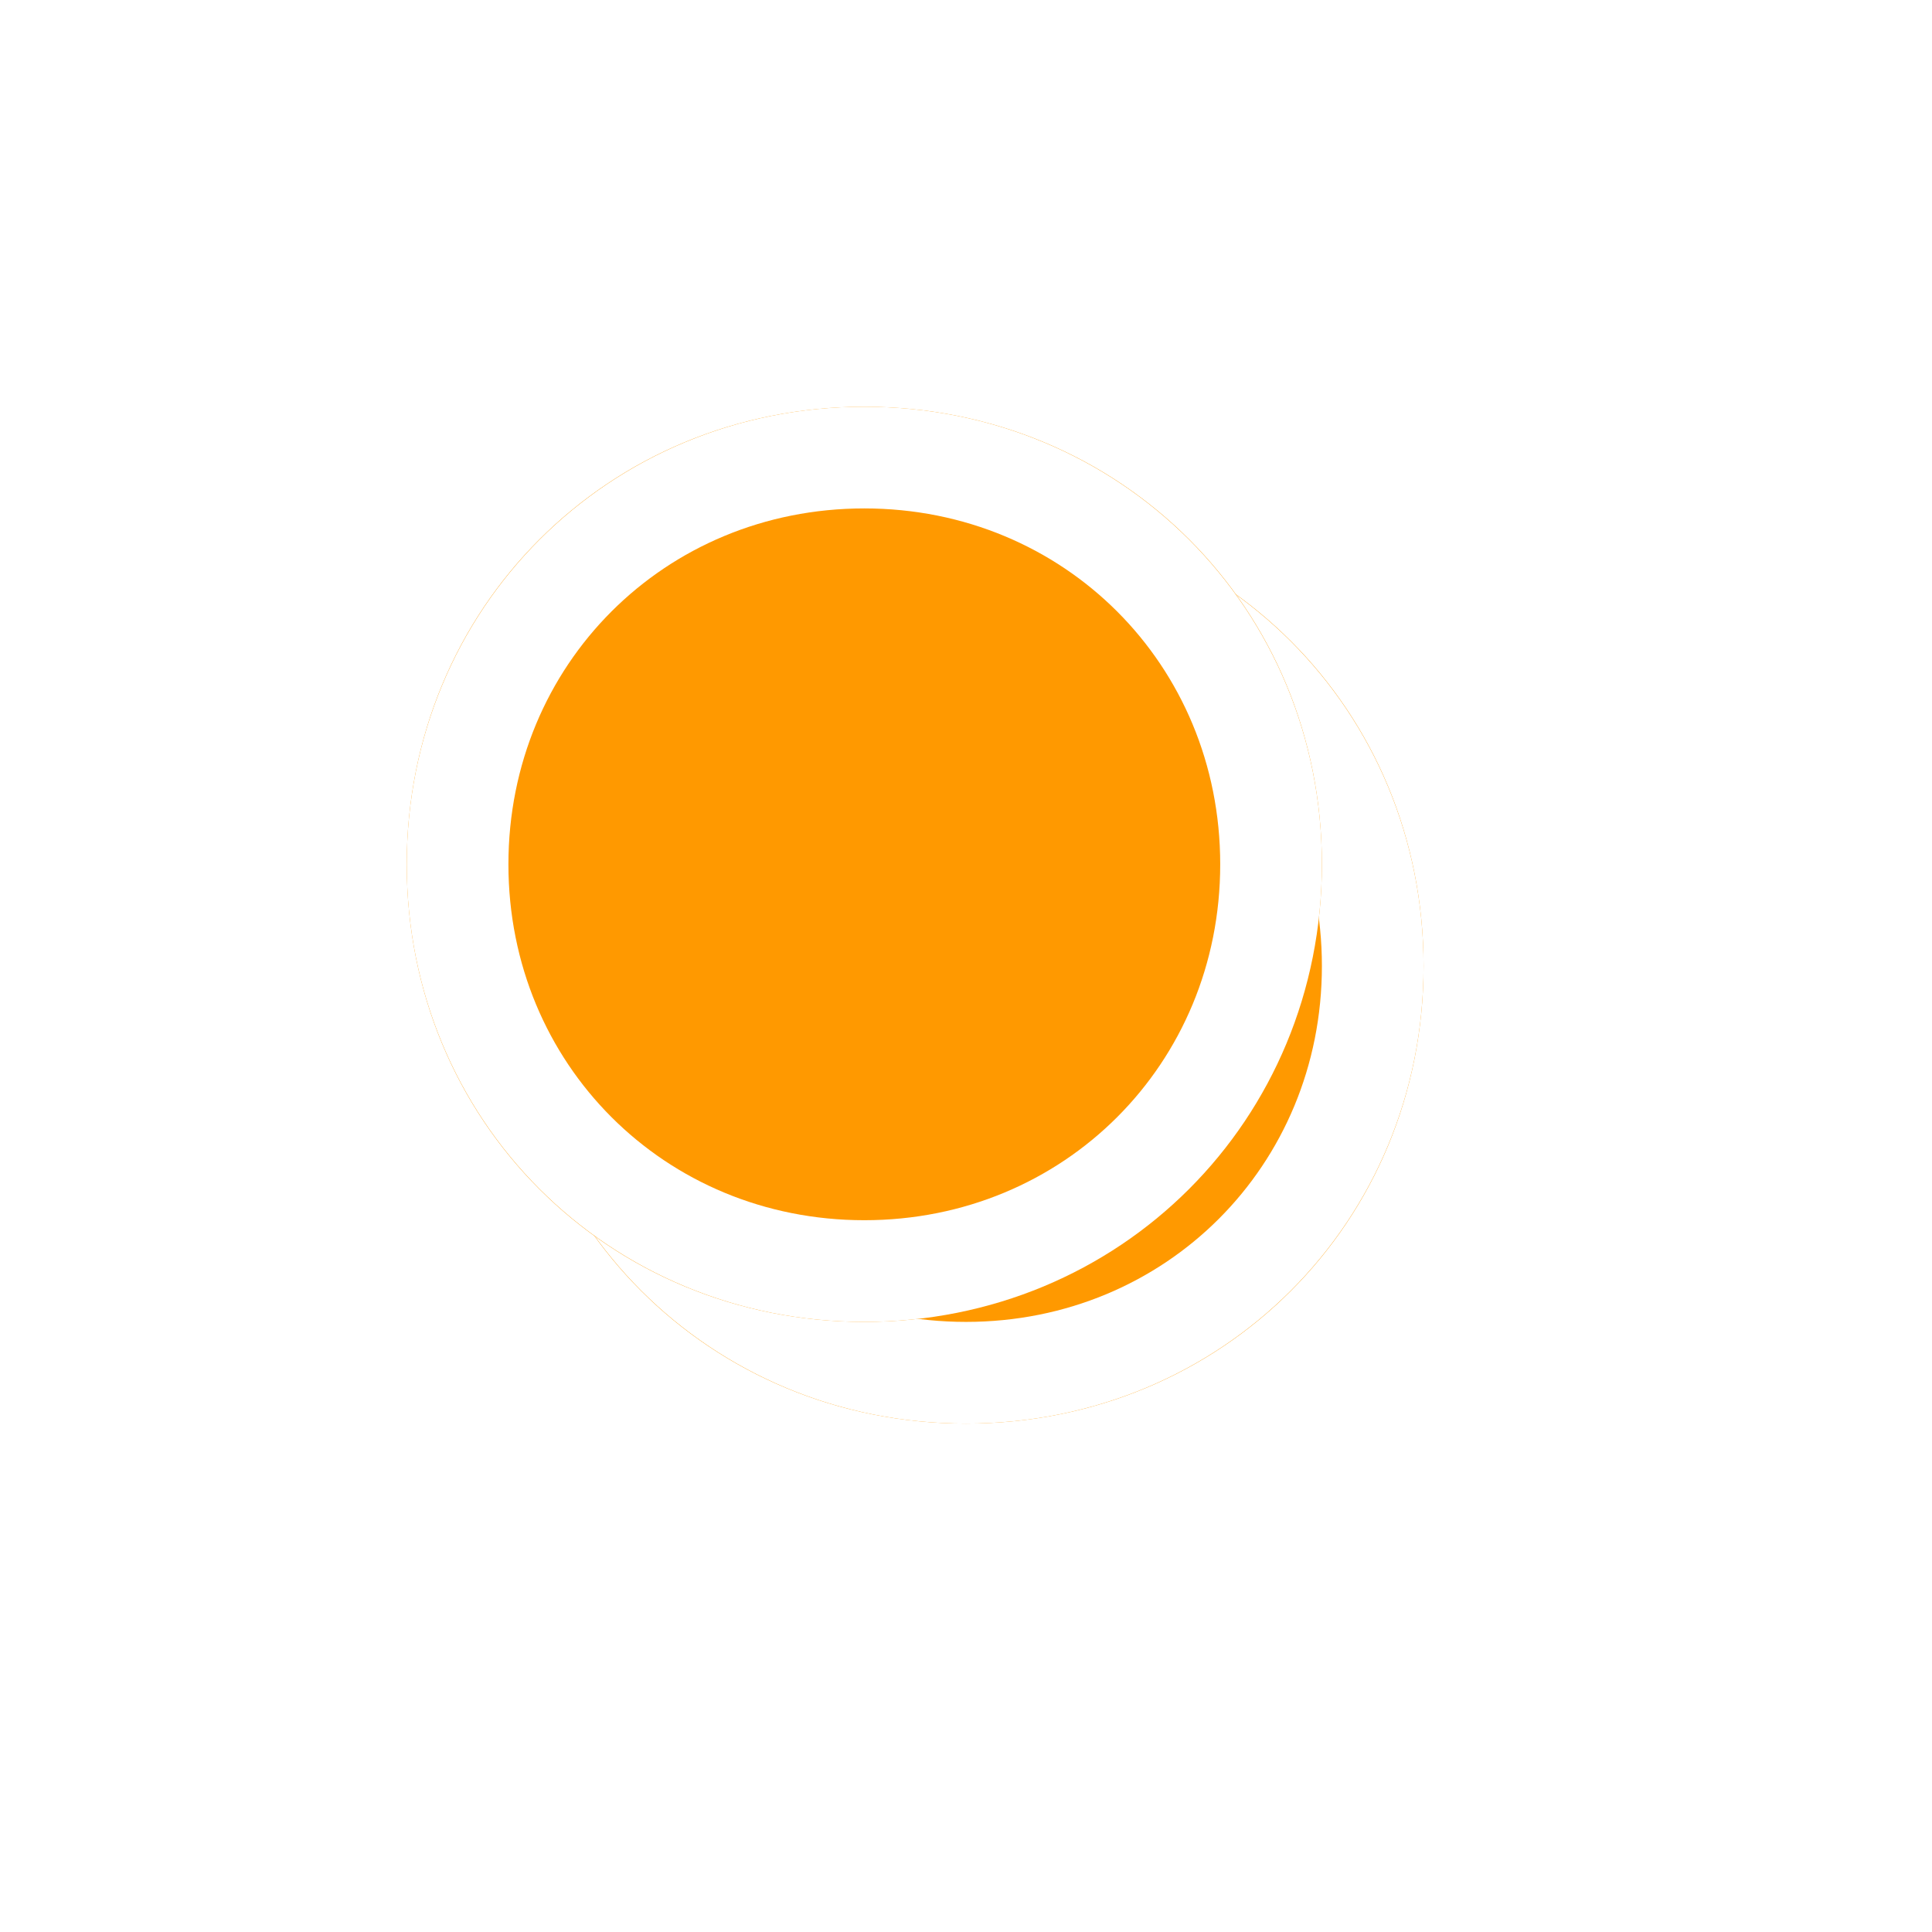 ﻿<?xml version="1.0" encoding="utf-8"?>
<svg version="1.1" xmlns:xlink="http://www.w3.org/1999/xlink" width="19px" height="19px" xmlns="http://www.w3.org/2000/svg">
  <defs>
    <filter x="1064px" y="363px" width="19px" height="19px" filterUnits="userSpaceOnUse" id="filter2112">
      <feOffset dx="1" dy="1" in="SourceAlpha" result="shadowOffsetInner" />
      <feGaussianBlur stdDeviation="2.5" in="shadowOffsetInner" result="shadowGaussian" />
      <feComposite in2="shadowGaussian" operator="atop" in="SourceAlpha" result="shadowComposite" />
      <feColorMatrix type="matrix" values="0 0 0 0 0  0 0 0 0 0  0 0 0 0 0  0 0 0 0.698 0  " in="shadowComposite" />
    </filter>
    <g id="widget2113">
      <path d="M 1072.5 367  C 1075.02 367  1077 368.98  1077 371.5  C 1077 374.02  1075.02 376  1072.5 376  C 1069.98 376  1068 374.02  1068 371.5  C 1068 368.98  1069.98 367  1072.5 367  Z " fill-rule="nonzero" fill="#ff9900" stroke="none" />
      <path d="M 1072.5 367.5  C 1074.74 367.5  1076.5 369.26  1076.5 371.5  C 1076.5 373.74  1074.74 375.5  1072.5 375.5  C 1070.26 375.5  1068.5 373.74  1068.5 371.5  C 1068.5 369.26  1070.26 367.5  1072.5 367.5  Z " stroke-width="1" stroke="#ffffff" fill="none" />
    </g>
  </defs>
  <g transform="matrix(1 0 0 1 -1064 -363 )">
    <use xlink:href="#widget2113" filter="url(#filter2112)" />
    <use xlink:href="#widget2113" />
  </g>
</svg>